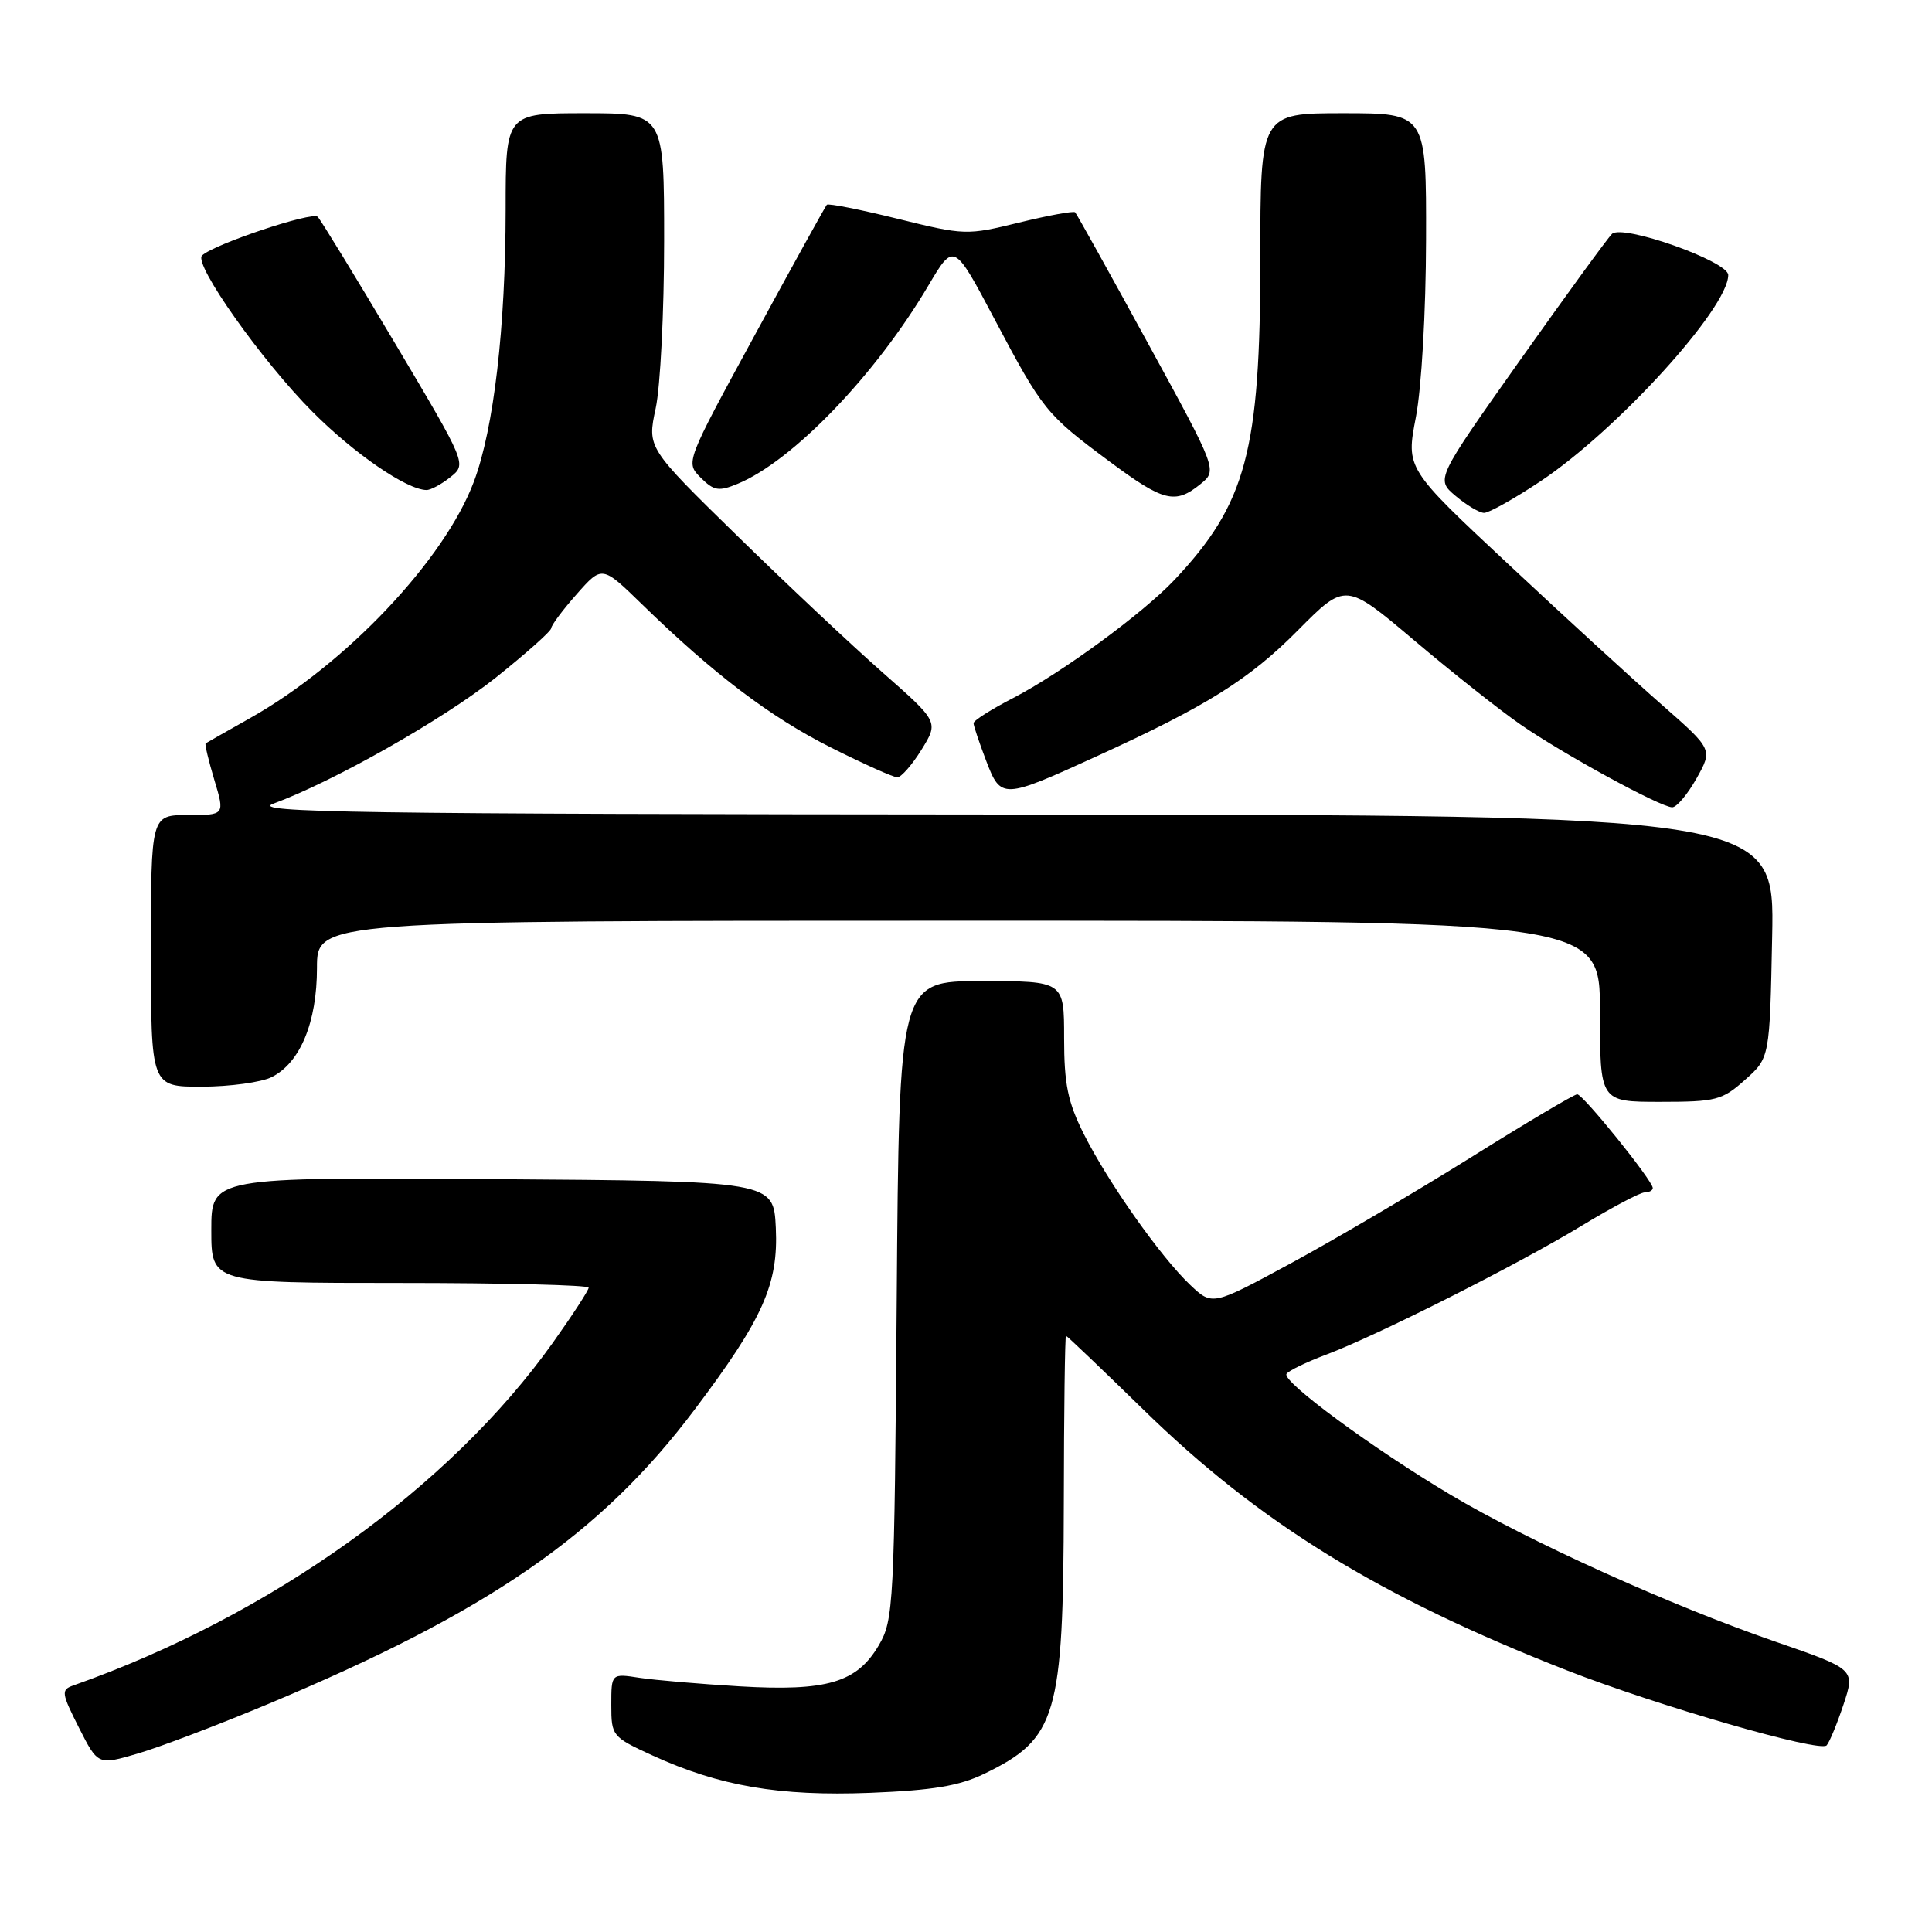 <?xml version="1.0" encoding="UTF-8" standalone="no"?>
<!DOCTYPE svg PUBLIC "-//W3C//DTD SVG 1.1//EN" "http://www.w3.org/Graphics/SVG/1.1/DTD/svg11.dtd" >
<svg xmlns="http://www.w3.org/2000/svg" xmlns:xlink="http://www.w3.org/1999/xlink" version="1.1" viewBox="0 0 256 256">
 <g >
 <path fill="currentColor"
d=" M 130.41 235.04 C 140.04 230.38 140.90 227.47 140.96 199.25 C 140.98 187.01 141.11 177.00 141.25 177.00 C 141.39 177.01 146.00 181.41 151.50 186.78 C 166.87 201.81 182.83 211.63 207.59 221.32 C 219.60 226.02 241.17 232.25 242.04 231.27 C 242.42 230.85 243.43 228.40 244.28 225.84 C 245.82 221.18 245.82 221.18 235.20 217.51 C 221.36 212.73 202.61 204.25 192.23 198.08 C 181.90 191.93 169.85 183.06 170.47 182.05 C 170.72 181.64 173.09 180.49 175.72 179.50 C 182.52 176.94 201.07 167.59 209.61 162.40 C 213.60 159.98 217.34 158.00 217.93 158.00 C 218.52 158.00 219.00 157.74 219.00 157.42 C 219.00 156.45 209.76 145.00 208.99 145.00 C 208.59 145.00 202.25 148.76 194.89 153.37 C 187.52 157.97 176.81 164.27 171.07 167.38 C 160.64 173.03 160.64 173.03 157.72 170.27 C 153.79 166.55 146.84 156.69 143.62 150.28 C 141.49 146.04 141.00 143.67 141.00 137.53 C 141.00 130.00 141.00 130.00 130.07 130.00 C 119.14 130.00 119.14 130.00 118.82 172.25 C 118.51 212.73 118.41 214.65 116.45 218.00 C 113.54 222.96 109.58 224.13 98.00 223.45 C 92.78 223.14 86.81 222.63 84.75 222.32 C 81.00 221.74 81.00 221.74 81.00 225.93 C 81.00 230.02 81.12 230.16 86.46 232.61 C 95.33 236.67 103.24 238.03 115.30 237.56 C 123.58 237.23 127.10 236.65 130.41 235.04 Z  M 35.46 225.82 C 64.73 213.58 79.56 203.35 92.01 186.82 C 101.11 174.74 103.15 170.18 102.80 162.69 C 102.50 156.50 102.50 156.50 65.25 156.24 C 28.00 155.98 28.00 155.98 28.00 162.99 C 28.00 170.00 28.00 170.00 53.00 170.00 C 66.75 170.00 78.00 170.28 78.00 170.62 C 78.00 170.97 75.88 174.23 73.29 177.87 C 59.61 197.11 35.84 214.11 9.72 223.33 C 8.07 223.91 8.13 224.32 10.46 228.93 C 12.98 233.90 12.98 233.90 18.24 232.36 C 21.13 231.52 28.88 228.57 35.46 225.82 Z  M 231.23 143.08 C 234.50 140.17 234.50 140.17 234.82 124.08 C 235.14 108.00 235.14 108.00 133.82 107.93 C 46.95 107.87 33.03 107.66 36.22 106.49 C 44.19 103.56 58.70 95.34 65.68 89.80 C 69.70 86.59 73.02 83.64 73.04 83.24 C 73.06 82.83 74.59 80.79 76.43 78.71 C 79.78 74.92 79.78 74.92 85.09 80.09 C 94.61 89.36 102.05 95.00 110.08 99.04 C 114.41 101.22 118.38 103.00 118.90 103.00 C 119.41 103.00 120.86 101.35 122.11 99.33 C 124.38 95.65 124.38 95.65 116.94 89.10 C 112.85 85.50 104.16 77.33 97.63 70.94 C 85.76 59.33 85.76 59.33 86.88 54.11 C 87.50 51.25 88.00 41.27 88.00 31.95 C 88.00 15.00 88.00 15.00 77.50 15.00 C 67.00 15.00 67.00 15.00 67.00 27.75 C 66.99 43.38 65.44 56.76 62.80 63.80 C 58.92 74.18 45.82 88.02 33.11 95.17 C 30.03 96.91 27.39 98.40 27.25 98.50 C 27.11 98.59 27.63 100.77 28.40 103.34 C 29.80 108.00 29.80 108.00 24.90 108.00 C 20.00 108.00 20.00 108.00 20.00 126.00 C 20.00 144.00 20.00 144.00 26.75 143.99 C 30.46 143.98 34.62 143.41 36.00 142.72 C 39.77 140.84 42.00 135.47 42.00 128.25 C 42.00 122.00 42.00 122.00 127.00 122.00 C 212.00 122.00 212.00 122.00 212.00 134.00 C 212.00 146.00 212.00 146.00 219.98 146.00 C 227.39 146.00 228.20 145.79 231.23 143.08 Z  M 224.79 103.16 C 226.95 99.31 226.95 99.31 220.23 93.41 C 216.53 90.17 207.38 81.79 199.90 74.79 C 186.30 62.08 186.30 62.08 187.61 55.29 C 188.36 51.41 188.94 41.31 188.96 31.75 C 189.00 15.00 189.00 15.00 178.00 15.00 C 167.00 15.00 167.00 15.00 167.00 34.29 C 167.00 59.78 165.14 66.73 155.63 76.83 C 151.43 81.28 140.72 89.13 134.25 92.49 C 131.36 93.98 129.00 95.48 129.00 95.82 C 129.00 96.16 129.75 98.39 130.66 100.78 C 132.63 105.93 132.82 105.92 145.36 100.19 C 159.91 93.55 165.54 90.02 171.97 83.53 C 178.29 77.16 178.29 77.16 187.40 84.86 C 192.41 89.10 198.75 94.12 201.50 96.02 C 207.20 99.96 219.97 106.93 221.57 106.97 C 222.15 106.99 223.60 105.27 224.79 103.16 Z  M 204.14 63.76 C 214.28 57.00 229.00 40.83 229.00 36.44 C 229.00 34.62 214.95 29.65 213.59 31.00 C 212.99 31.59 207.49 39.15 201.37 47.79 C 190.25 63.50 190.25 63.50 192.87 65.71 C 194.32 66.93 196.01 67.94 196.64 67.96 C 197.26 67.98 200.64 66.09 204.14 63.76 Z  M 159.05 64.16 C 161.32 62.32 161.32 62.32 152.07 45.41 C 146.99 36.11 142.66 28.33 142.46 28.13 C 142.26 27.93 138.92 28.54 135.04 29.49 C 128.12 31.19 127.81 31.18 118.95 28.99 C 113.98 27.76 109.75 26.92 109.56 27.13 C 109.37 27.33 105.07 35.10 100.02 44.39 C 90.83 61.27 90.83 61.27 92.84 63.29 C 94.60 65.04 95.23 65.15 97.76 64.10 C 105.05 61.08 116.04 49.66 123.03 37.81 C 126.40 32.12 126.40 32.12 131.79 42.31 C 138.18 54.37 138.60 54.90 147.00 61.14 C 154.18 66.48 155.71 66.86 159.05 64.16 Z  M 59.67 63.23 C 61.85 61.50 61.85 61.50 52.35 45.50 C 47.12 36.70 42.51 29.15 42.10 28.73 C 41.39 27.99 28.30 32.37 26.77 33.86 C 25.61 34.98 34.73 47.88 41.44 54.60 C 46.93 60.11 53.87 64.88 56.50 64.93 C 57.05 64.95 58.48 64.18 59.67 63.23 Z "/>
</g>
</svg>